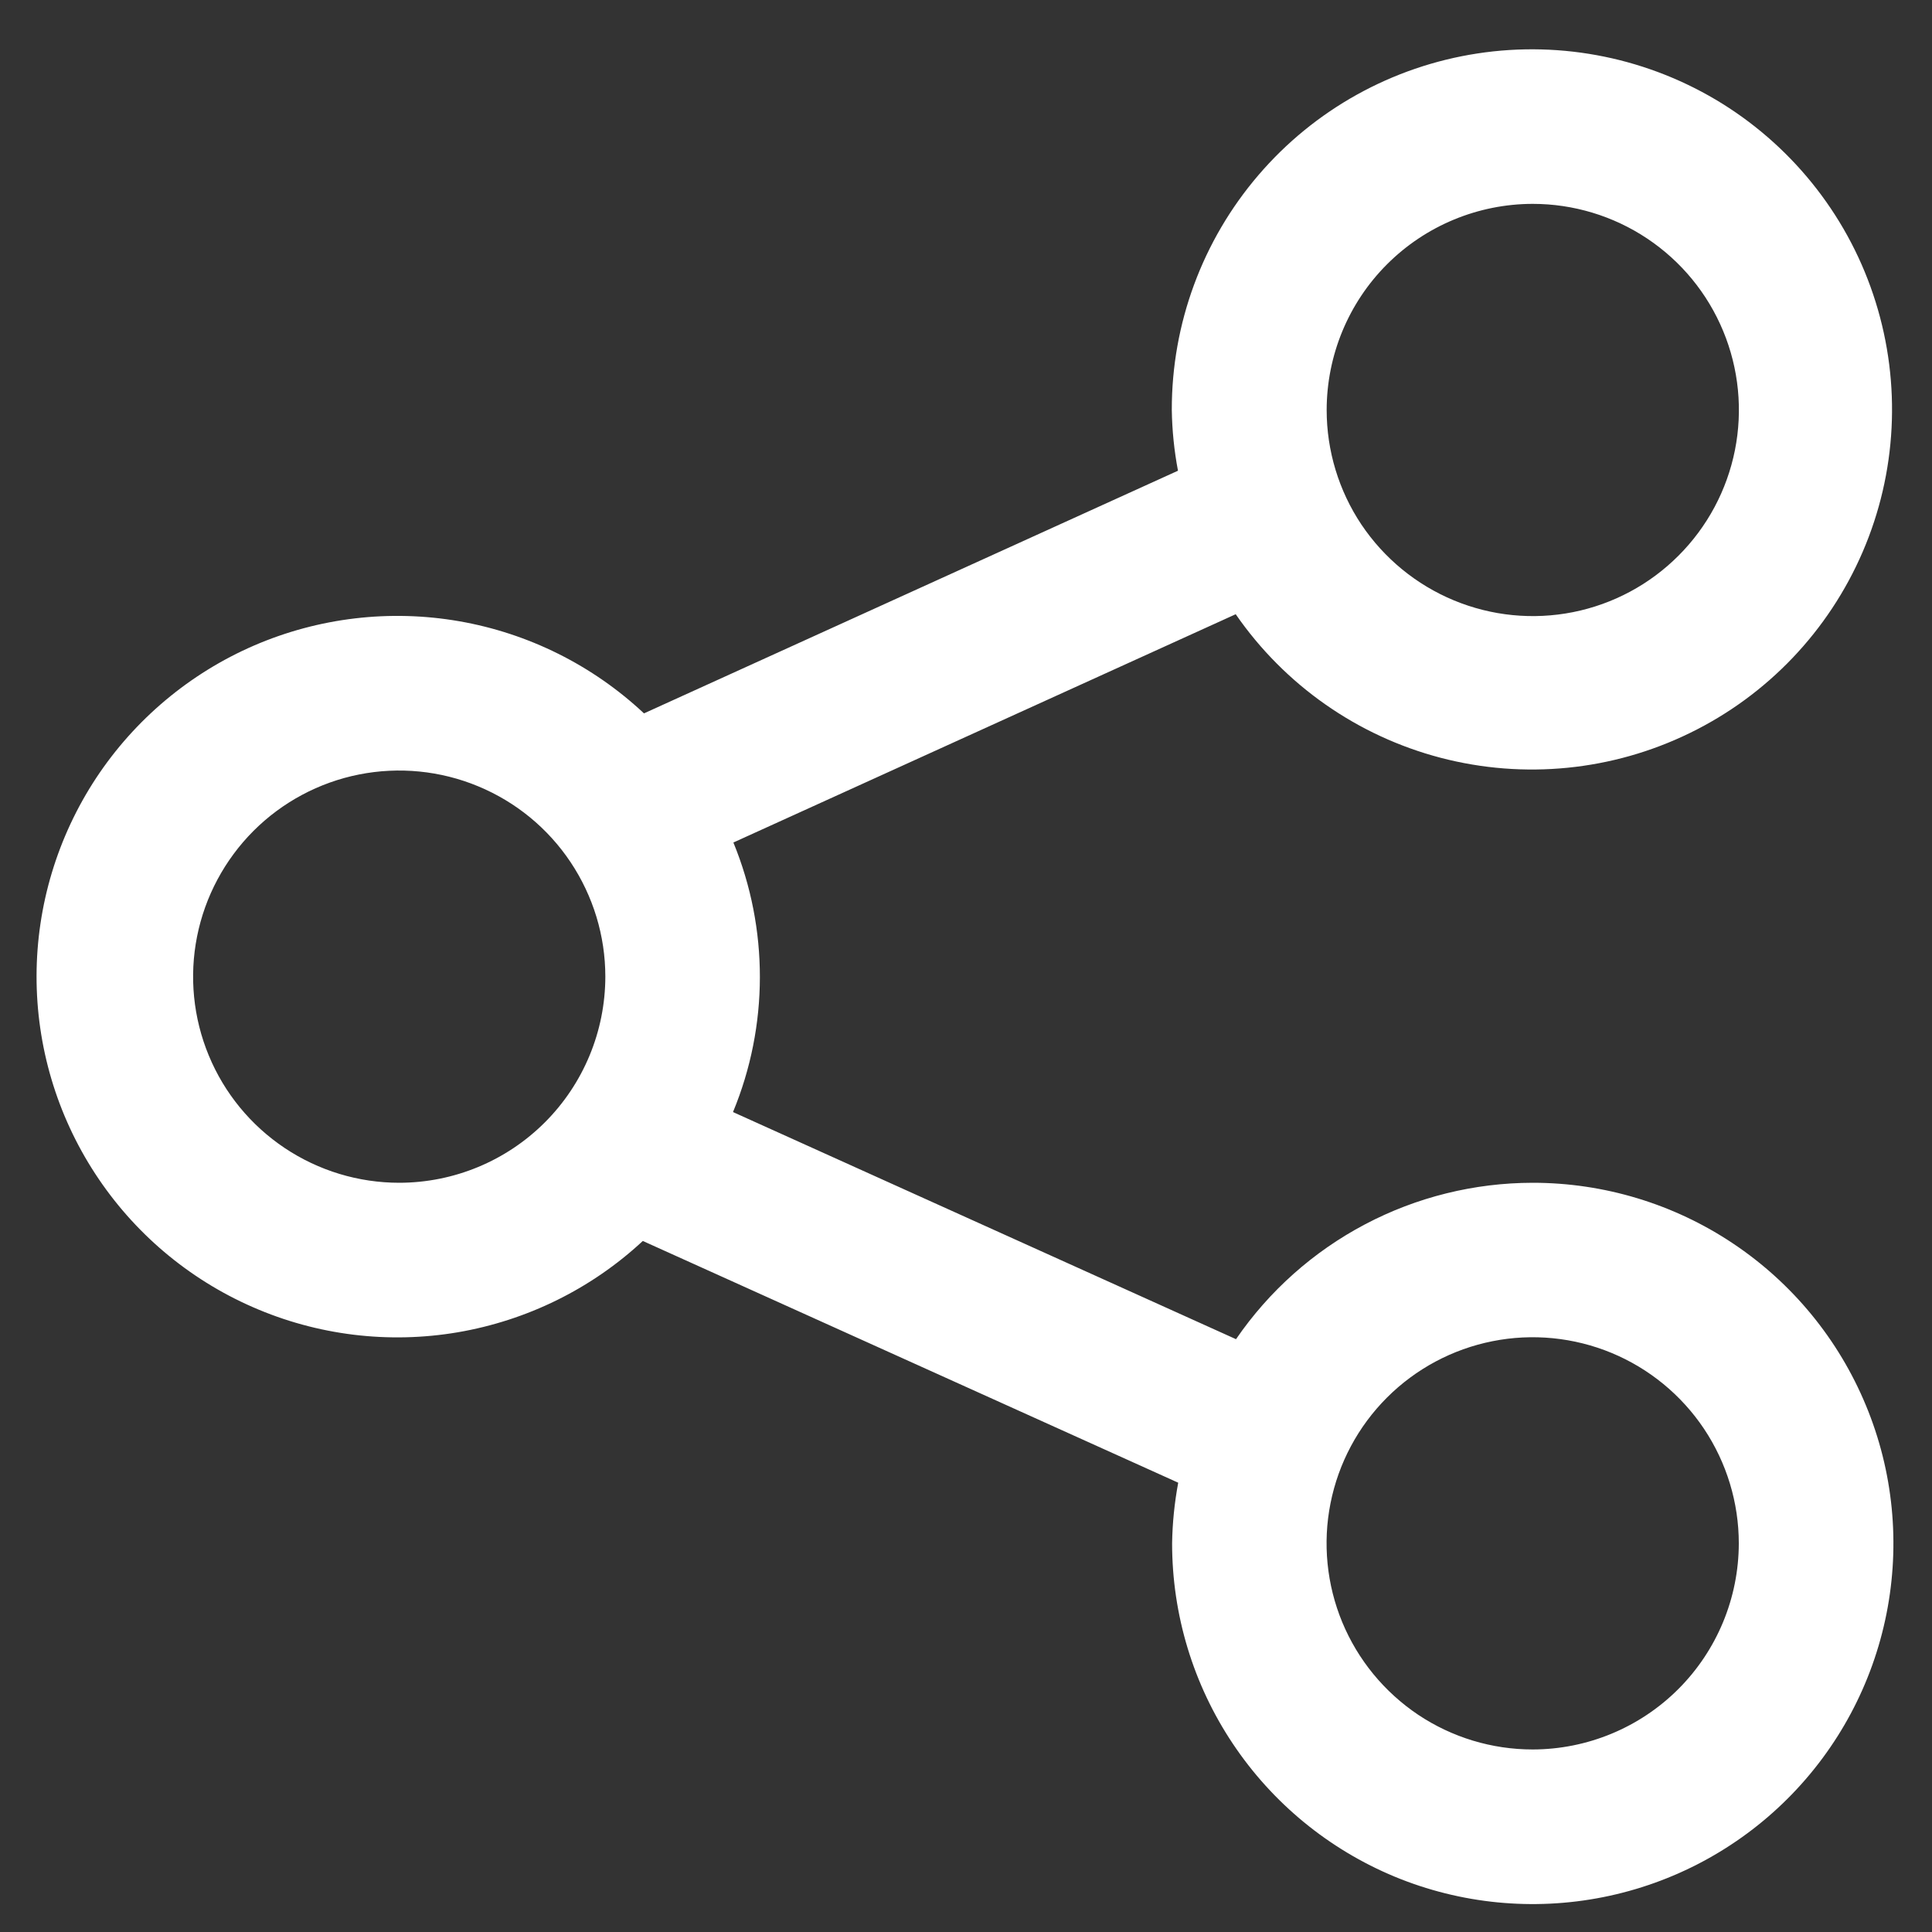 <svg width="25" height="25" viewBox="0 0 25 25" fill="none" xmlns="http://www.w3.org/2000/svg">
<rect x="0" y="0" width="25" height="25" fill="#333333" stroke="none"/>
<path d="M19.833 15.305C19.077 15.306 18.332 15.49 17.663 15.843C16.995 16.195 16.422 16.705 15.994 17.329L9.485 14.39C9.947 13.274 9.949 12.02 9.49 10.902L15.99 7.948C16.624 8.865 17.565 9.524 18.643 9.806C19.722 10.088 20.866 9.974 21.867 9.485C22.869 8.997 23.662 8.165 24.103 7.141C24.544 6.118 24.603 4.97 24.27 3.906C23.938 2.842 23.234 1.933 22.289 1.343C21.343 0.754 20.217 0.523 19.116 0.692C18.014 0.861 17.009 1.419 16.284 2.266C15.559 3.112 15.161 4.19 15.163 5.305C15.167 5.569 15.194 5.832 15.243 6.091L8.333 9.231C7.669 8.609 6.838 8.195 5.943 8.039C5.047 7.883 4.125 7.992 3.29 8.352C2.455 8.713 1.744 9.31 1.243 10.069C0.743 10.829 0.475 11.718 0.473 12.627C0.471 13.537 0.735 14.427 1.232 15.188C1.729 15.95 2.438 16.55 3.271 16.914C4.104 17.279 5.026 17.392 5.922 17.24C6.819 17.087 7.652 16.677 8.318 16.058L15.246 19.186C15.198 19.445 15.171 19.707 15.167 19.971C15.167 20.894 15.44 21.797 15.953 22.564C16.466 23.332 17.195 23.93 18.047 24.284C18.9 24.637 19.839 24.729 20.744 24.549C21.65 24.369 22.481 23.925 23.134 23.272C23.787 22.619 24.231 21.788 24.411 20.882C24.591 19.977 24.499 19.038 24.145 18.186C23.792 17.333 23.194 16.604 22.426 16.091C21.659 15.578 20.756 15.305 19.833 15.305ZM19.833 2.638C20.36 2.638 20.876 2.794 21.315 3.087C21.754 3.38 22.096 3.796 22.298 4.284C22.5 4.771 22.553 5.307 22.45 5.825C22.347 6.342 22.093 6.817 21.72 7.19C21.347 7.564 20.872 7.818 20.355 7.921C19.837 8.024 19.301 7.971 18.814 7.769C18.326 7.567 17.91 7.225 17.616 6.787C17.323 6.348 17.167 5.832 17.167 5.305C17.168 4.598 17.448 3.92 17.948 3.42C18.448 2.92 19.126 2.639 19.833 2.638ZM5.167 15.305C4.639 15.305 4.124 15.149 3.685 14.856C3.246 14.563 2.904 14.147 2.702 13.659C2.5 13.172 2.447 12.636 2.55 12.118C2.653 11.601 2.907 11.126 3.28 10.752C3.653 10.379 4.128 10.125 4.645 10.022C5.163 9.919 5.699 9.972 6.186 10.174C6.674 10.376 7.09 10.717 7.383 11.156C7.676 11.595 7.833 12.11 7.833 12.638C7.832 13.345 7.551 14.023 7.051 14.523C6.551 15.023 5.874 15.304 5.167 15.305ZM19.833 22.638C19.305 22.638 18.79 22.482 18.351 22.189C17.913 21.895 17.571 21.479 17.369 20.992C17.167 20.504 17.114 19.968 17.217 19.451C17.32 18.933 17.574 18.458 17.947 18.085C18.32 17.712 18.795 17.458 19.313 17.355C19.83 17.252 20.366 17.305 20.854 17.507C21.341 17.709 21.757 18.051 22.05 18.489C22.343 18.928 22.5 19.444 22.5 19.971C22.499 20.678 22.218 21.356 21.718 21.856C21.218 22.356 20.54 22.637 19.833 22.638Z" fill="white"/>
</svg>
